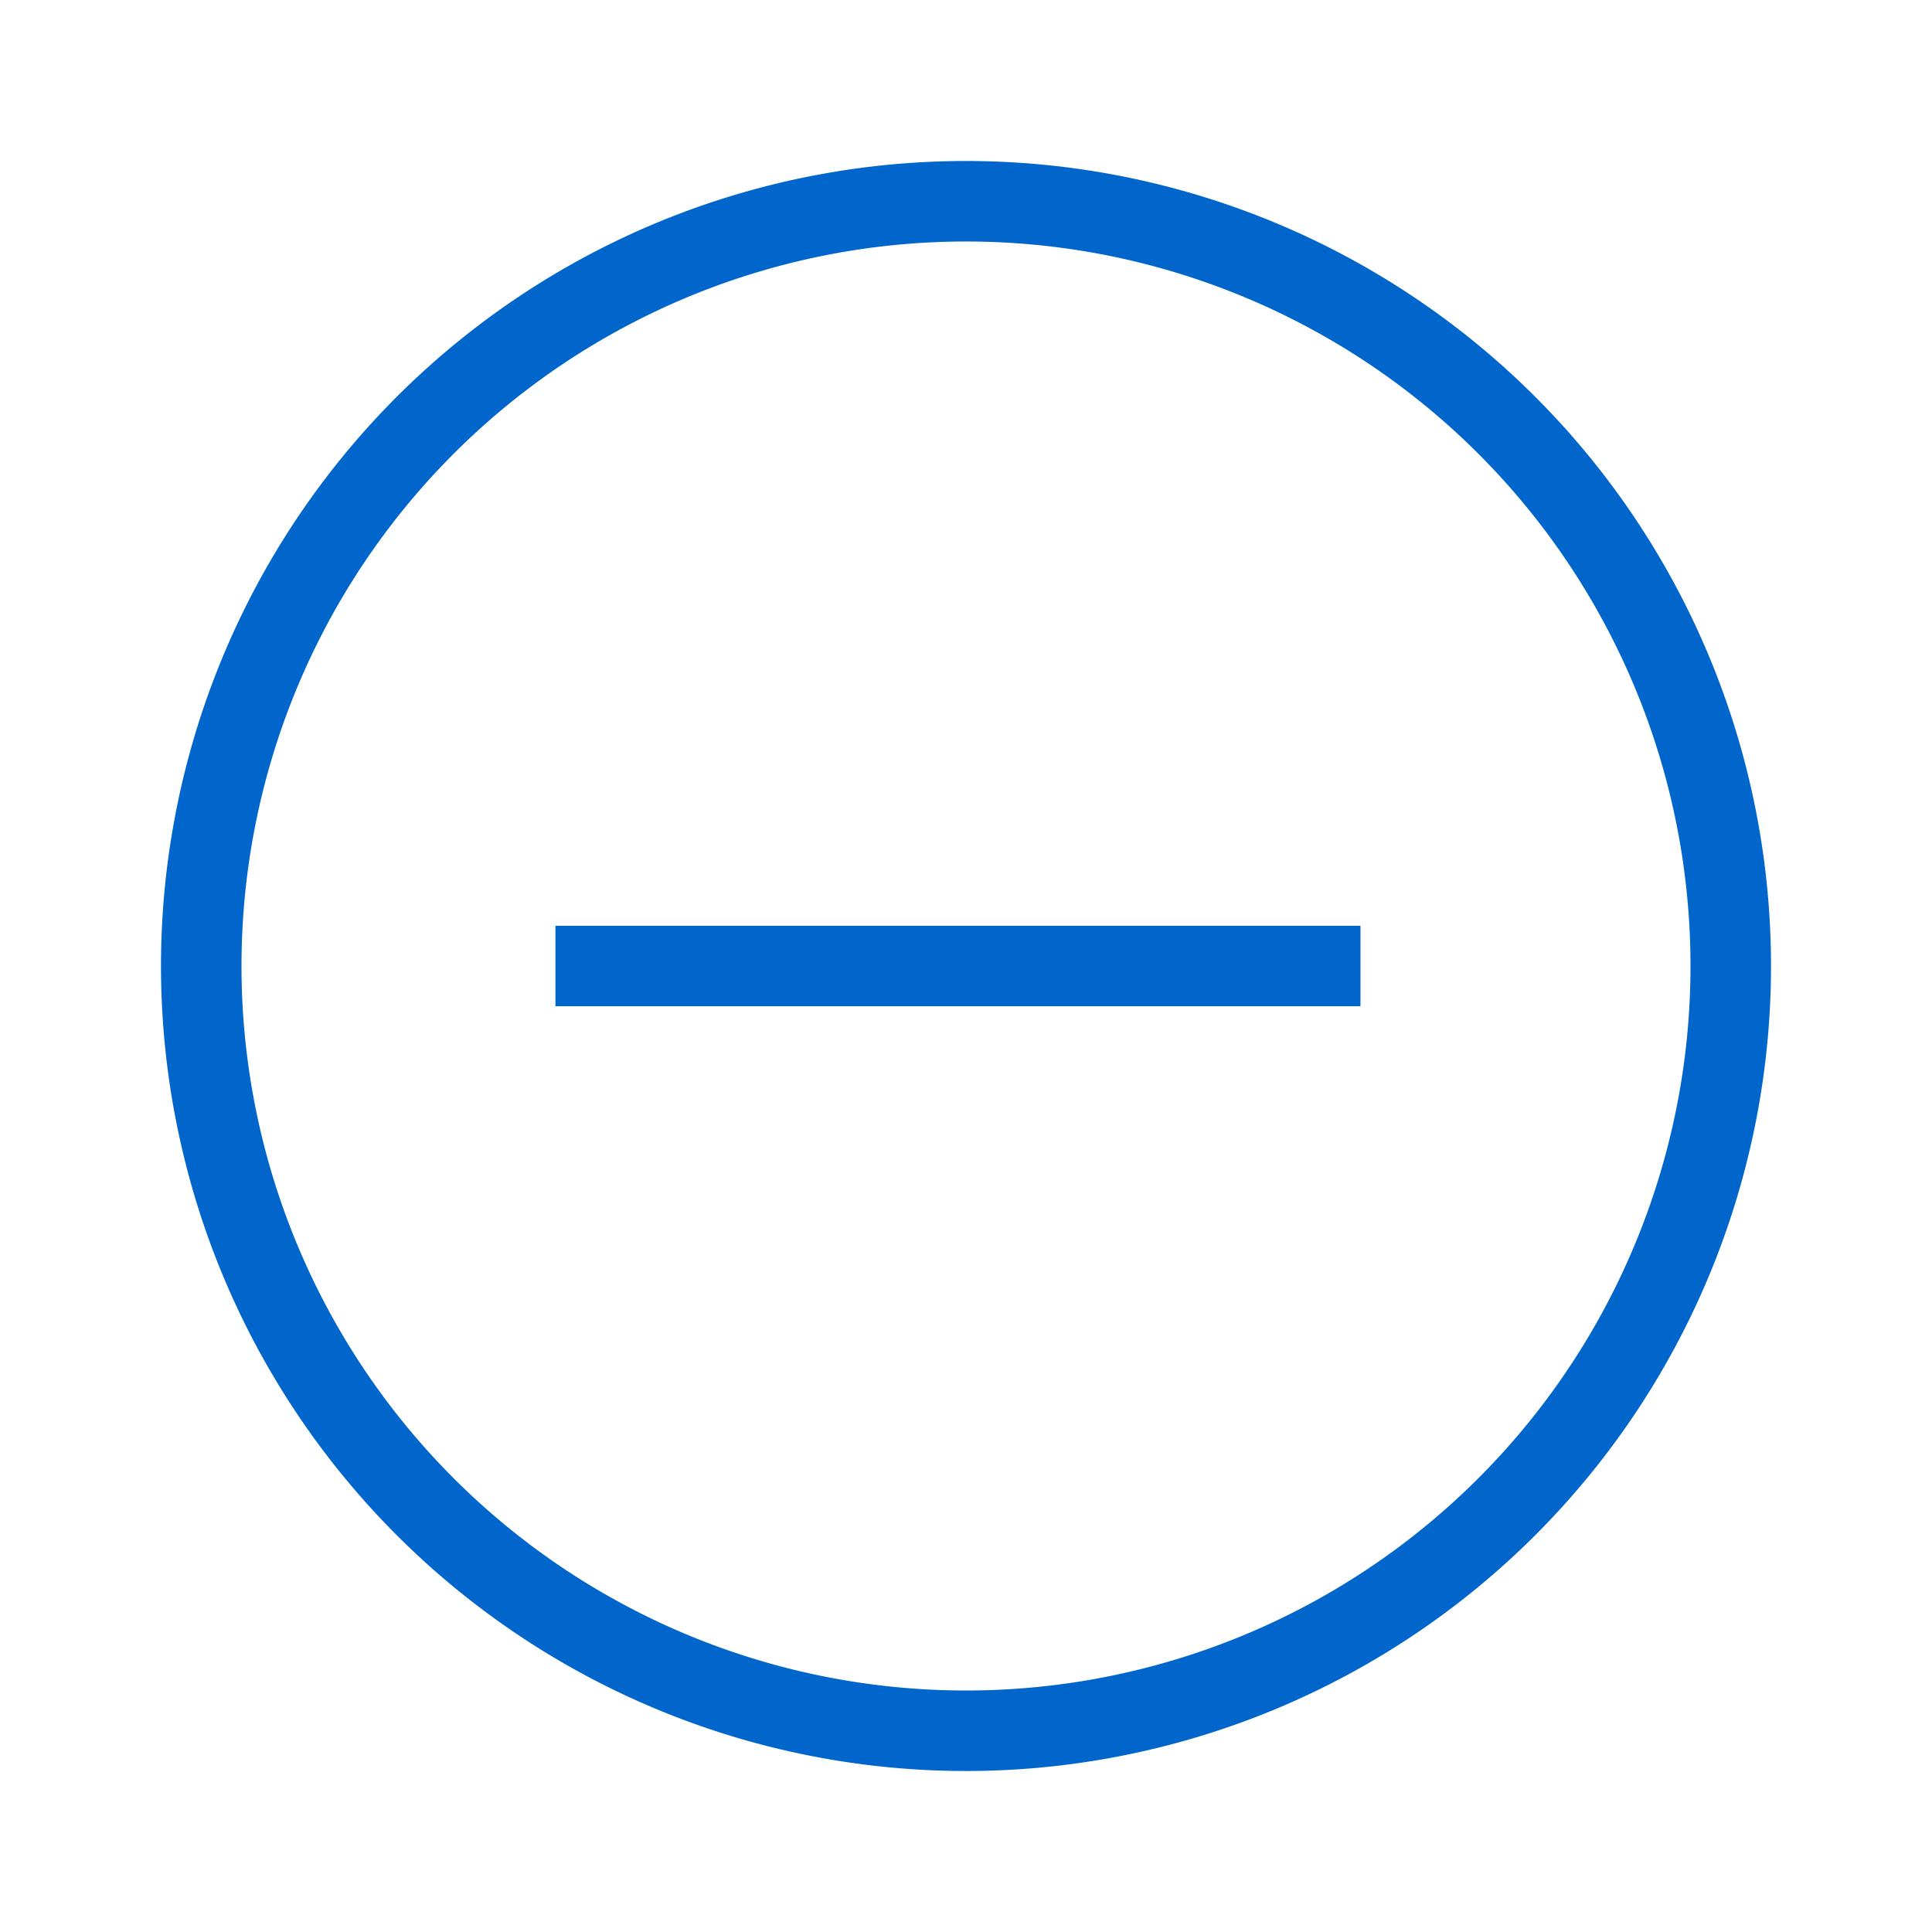 <svg xmlns="http://www.w3.org/2000/svg" width="24" height="24" viewBox="0 0 24 24"><title>Icons Minus Circle</title><g id="icn_sfill" data-name="icn sfill"><path d="M6.9,11.5h10v1H6.9ZM22,12A10,10,0,1,1,12,2,10,10,0,0,1,22,12Zm-1,0a9,9,0,1,0-9,9A9,9,0,0,0,21,12Z" fill="#06c"/></g><g id="borders"><rect width="24" height="24" fill="none"/></g></svg>